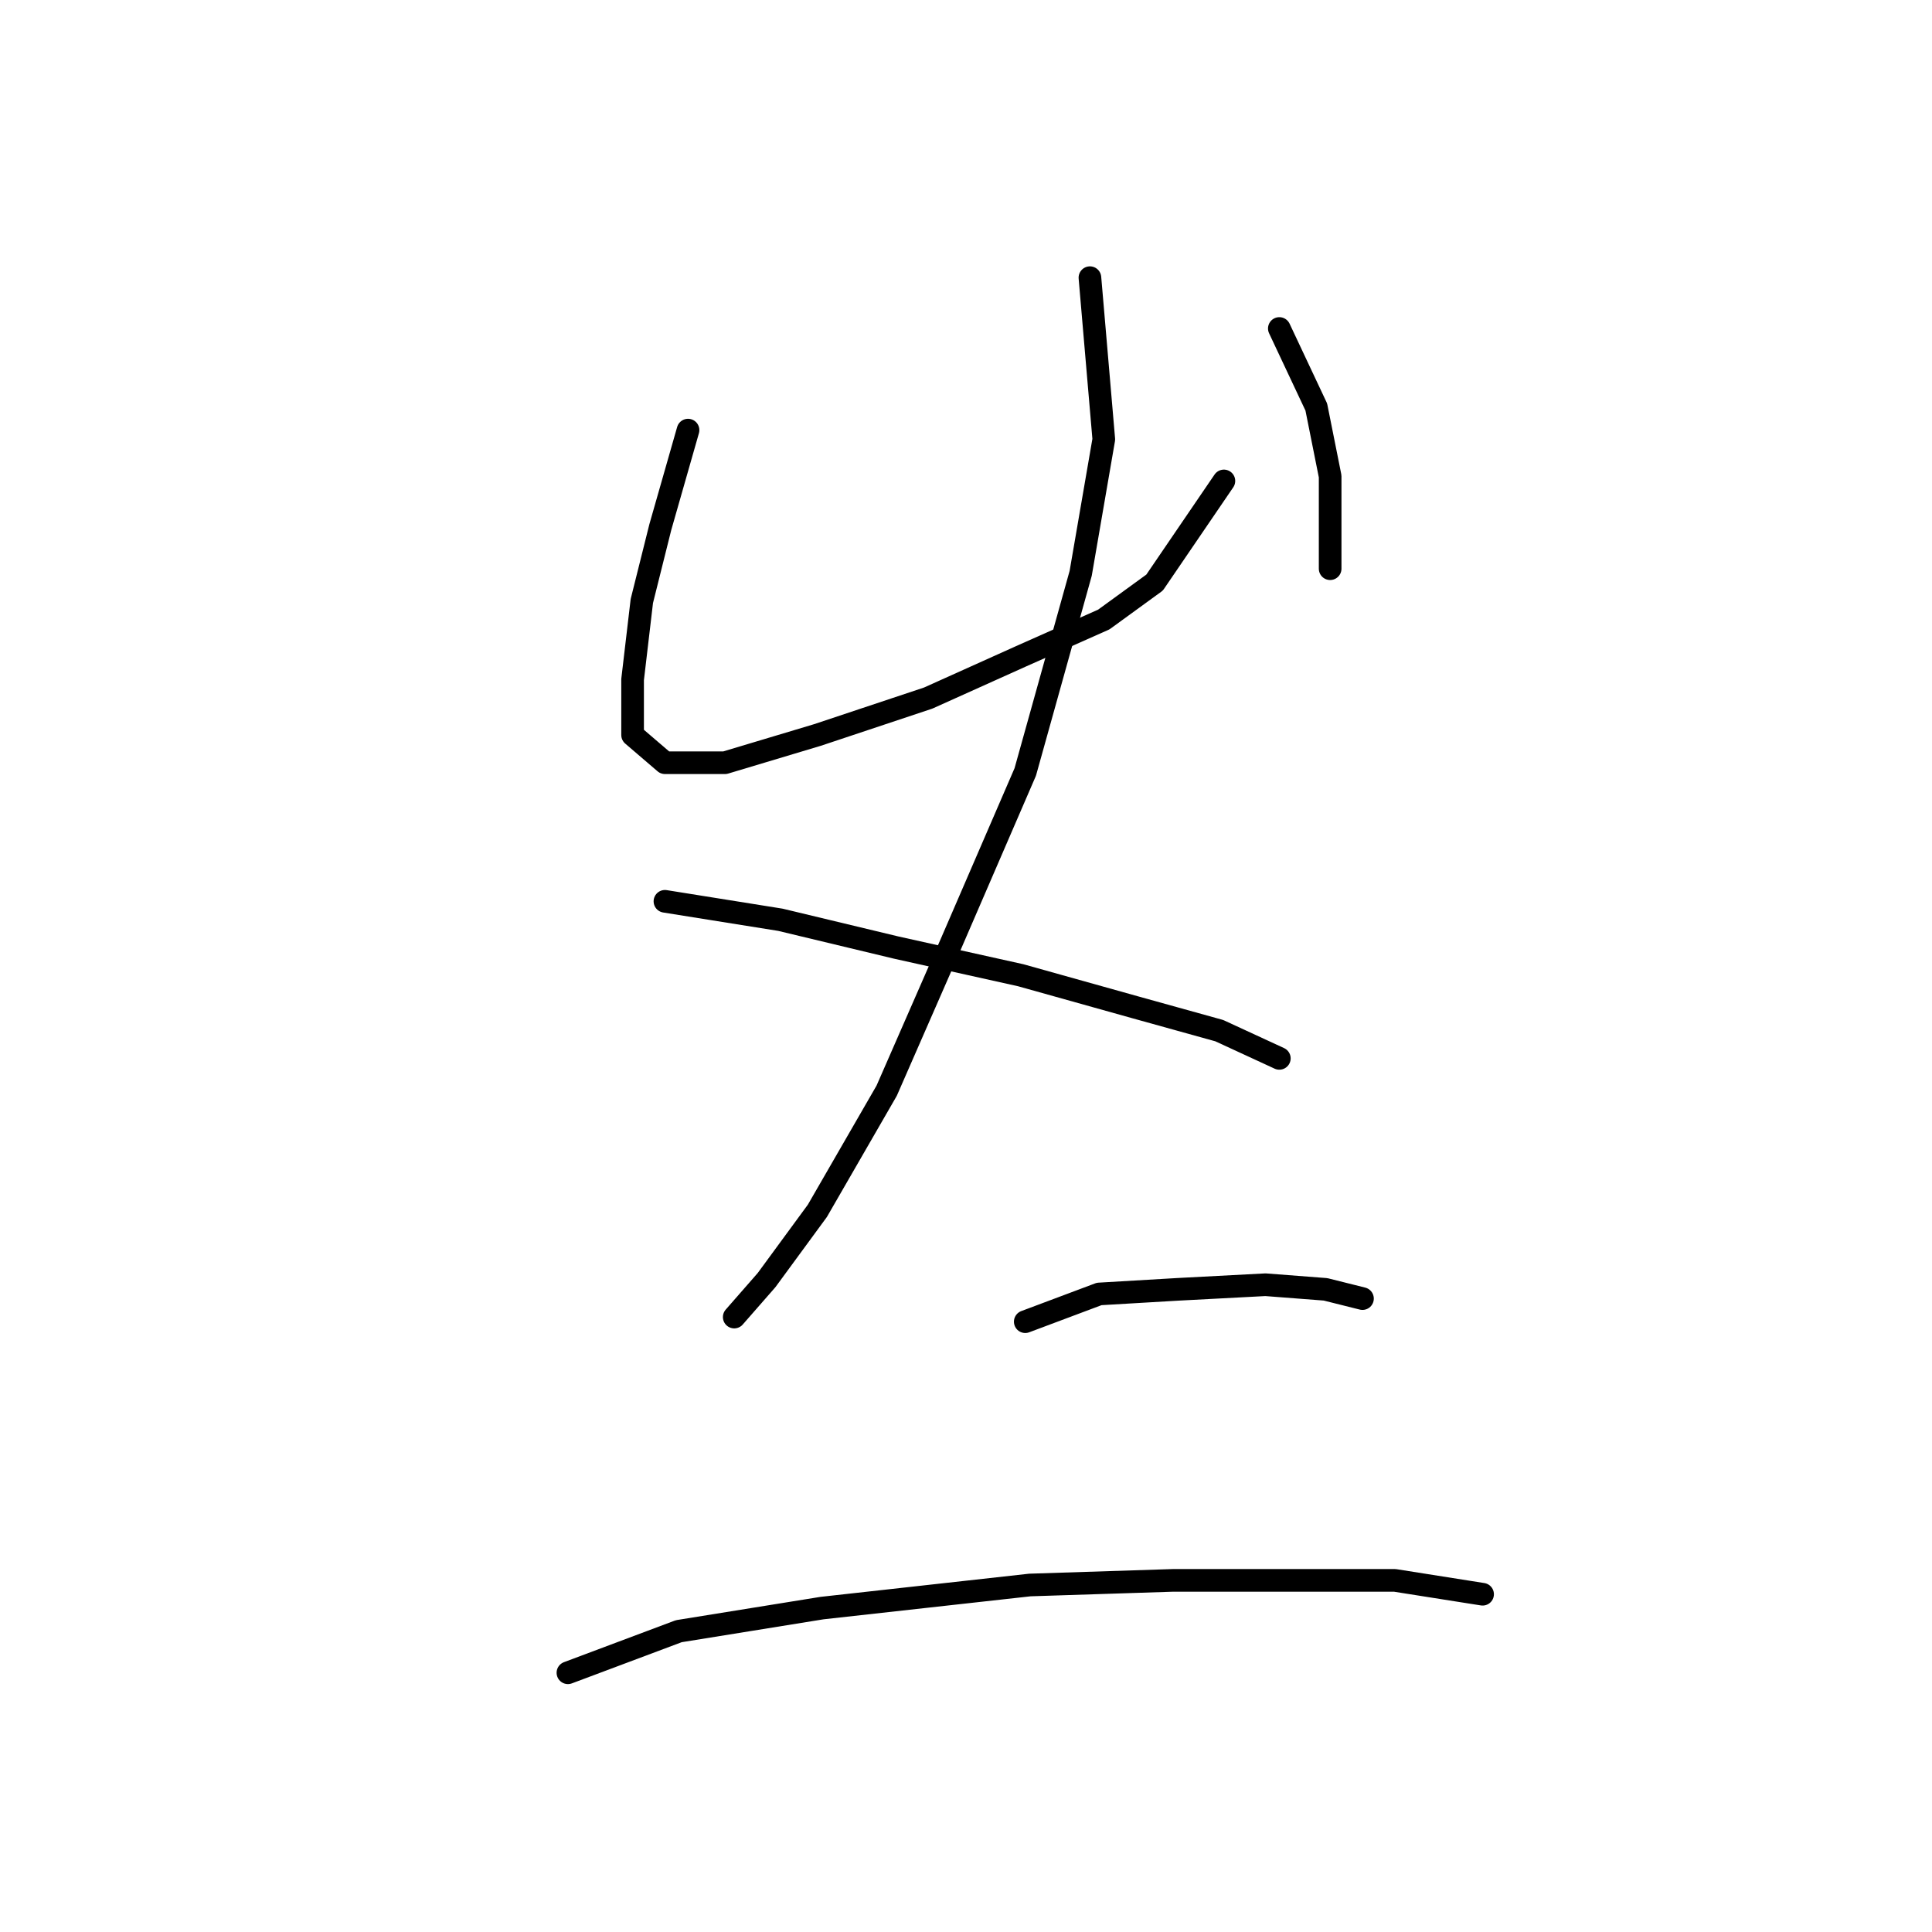 <?xml version="1.0" standalone="no"?>
    <svg width="256" height="256" xmlns="http://www.w3.org/2000/svg" version="1.1">
    <polyline stroke="black" stroke-width="3" stroke-linecap="round" fill="transparent" stroke-linejoin="round" points="91.168 56.992 87.495 69.847 85.046 79.64 83.822 90.046 83.822 97.392 88.107 101.064 96.064 101.064 108.307 97.392 122.997 92.495 135.24 86.986 146.258 82.089 152.991 77.192 162.173 63.726 162.173 63.726 " />
        <polyline stroke="black" stroke-width="3" stroke-linecap="round" fill="transparent" stroke-linejoin="round" points="169.518 43.526 174.415 53.932 176.251 63.113 176.251 75.356 176.251 75.356 " />
        <polyline stroke="black" stroke-width="3" stroke-linecap="round" fill="transparent" stroke-linejoin="round" points="144.421 36.793 146.258 58.216 143.197 75.968 135.852 102.289 126.058 124.937 117.488 144.524 108.307 160.439 101.573 169.621 97.289 174.518 97.289 174.518 " />
        <polyline stroke="black" stroke-width="3" stroke-linecap="round" fill="transparent" stroke-linejoin="round" points="88.107 119.428 103.41 121.876 118.713 125.549 135.24 129.222 150.543 133.506 161.561 136.567 169.518 140.24 169.518 140.24 " />
        <polyline stroke="black" stroke-width="3" stroke-linecap="round" fill="transparent" stroke-linejoin="round" points="135.852 175.13 145.646 171.457 156.052 170.845 167.682 170.233 175.639 170.845 180.536 172.07 180.536 172.07 " />
        <polyline stroke="black" stroke-width="3" stroke-linecap="round" fill="transparent" stroke-linejoin="round" points="75.253 221.651 89.943 216.142 108.919 213.081 136.464 210.021 155.439 209.408 172.579 209.408 184.821 209.408 196.451 211.245 196.451 211.245 " />
        </svg>